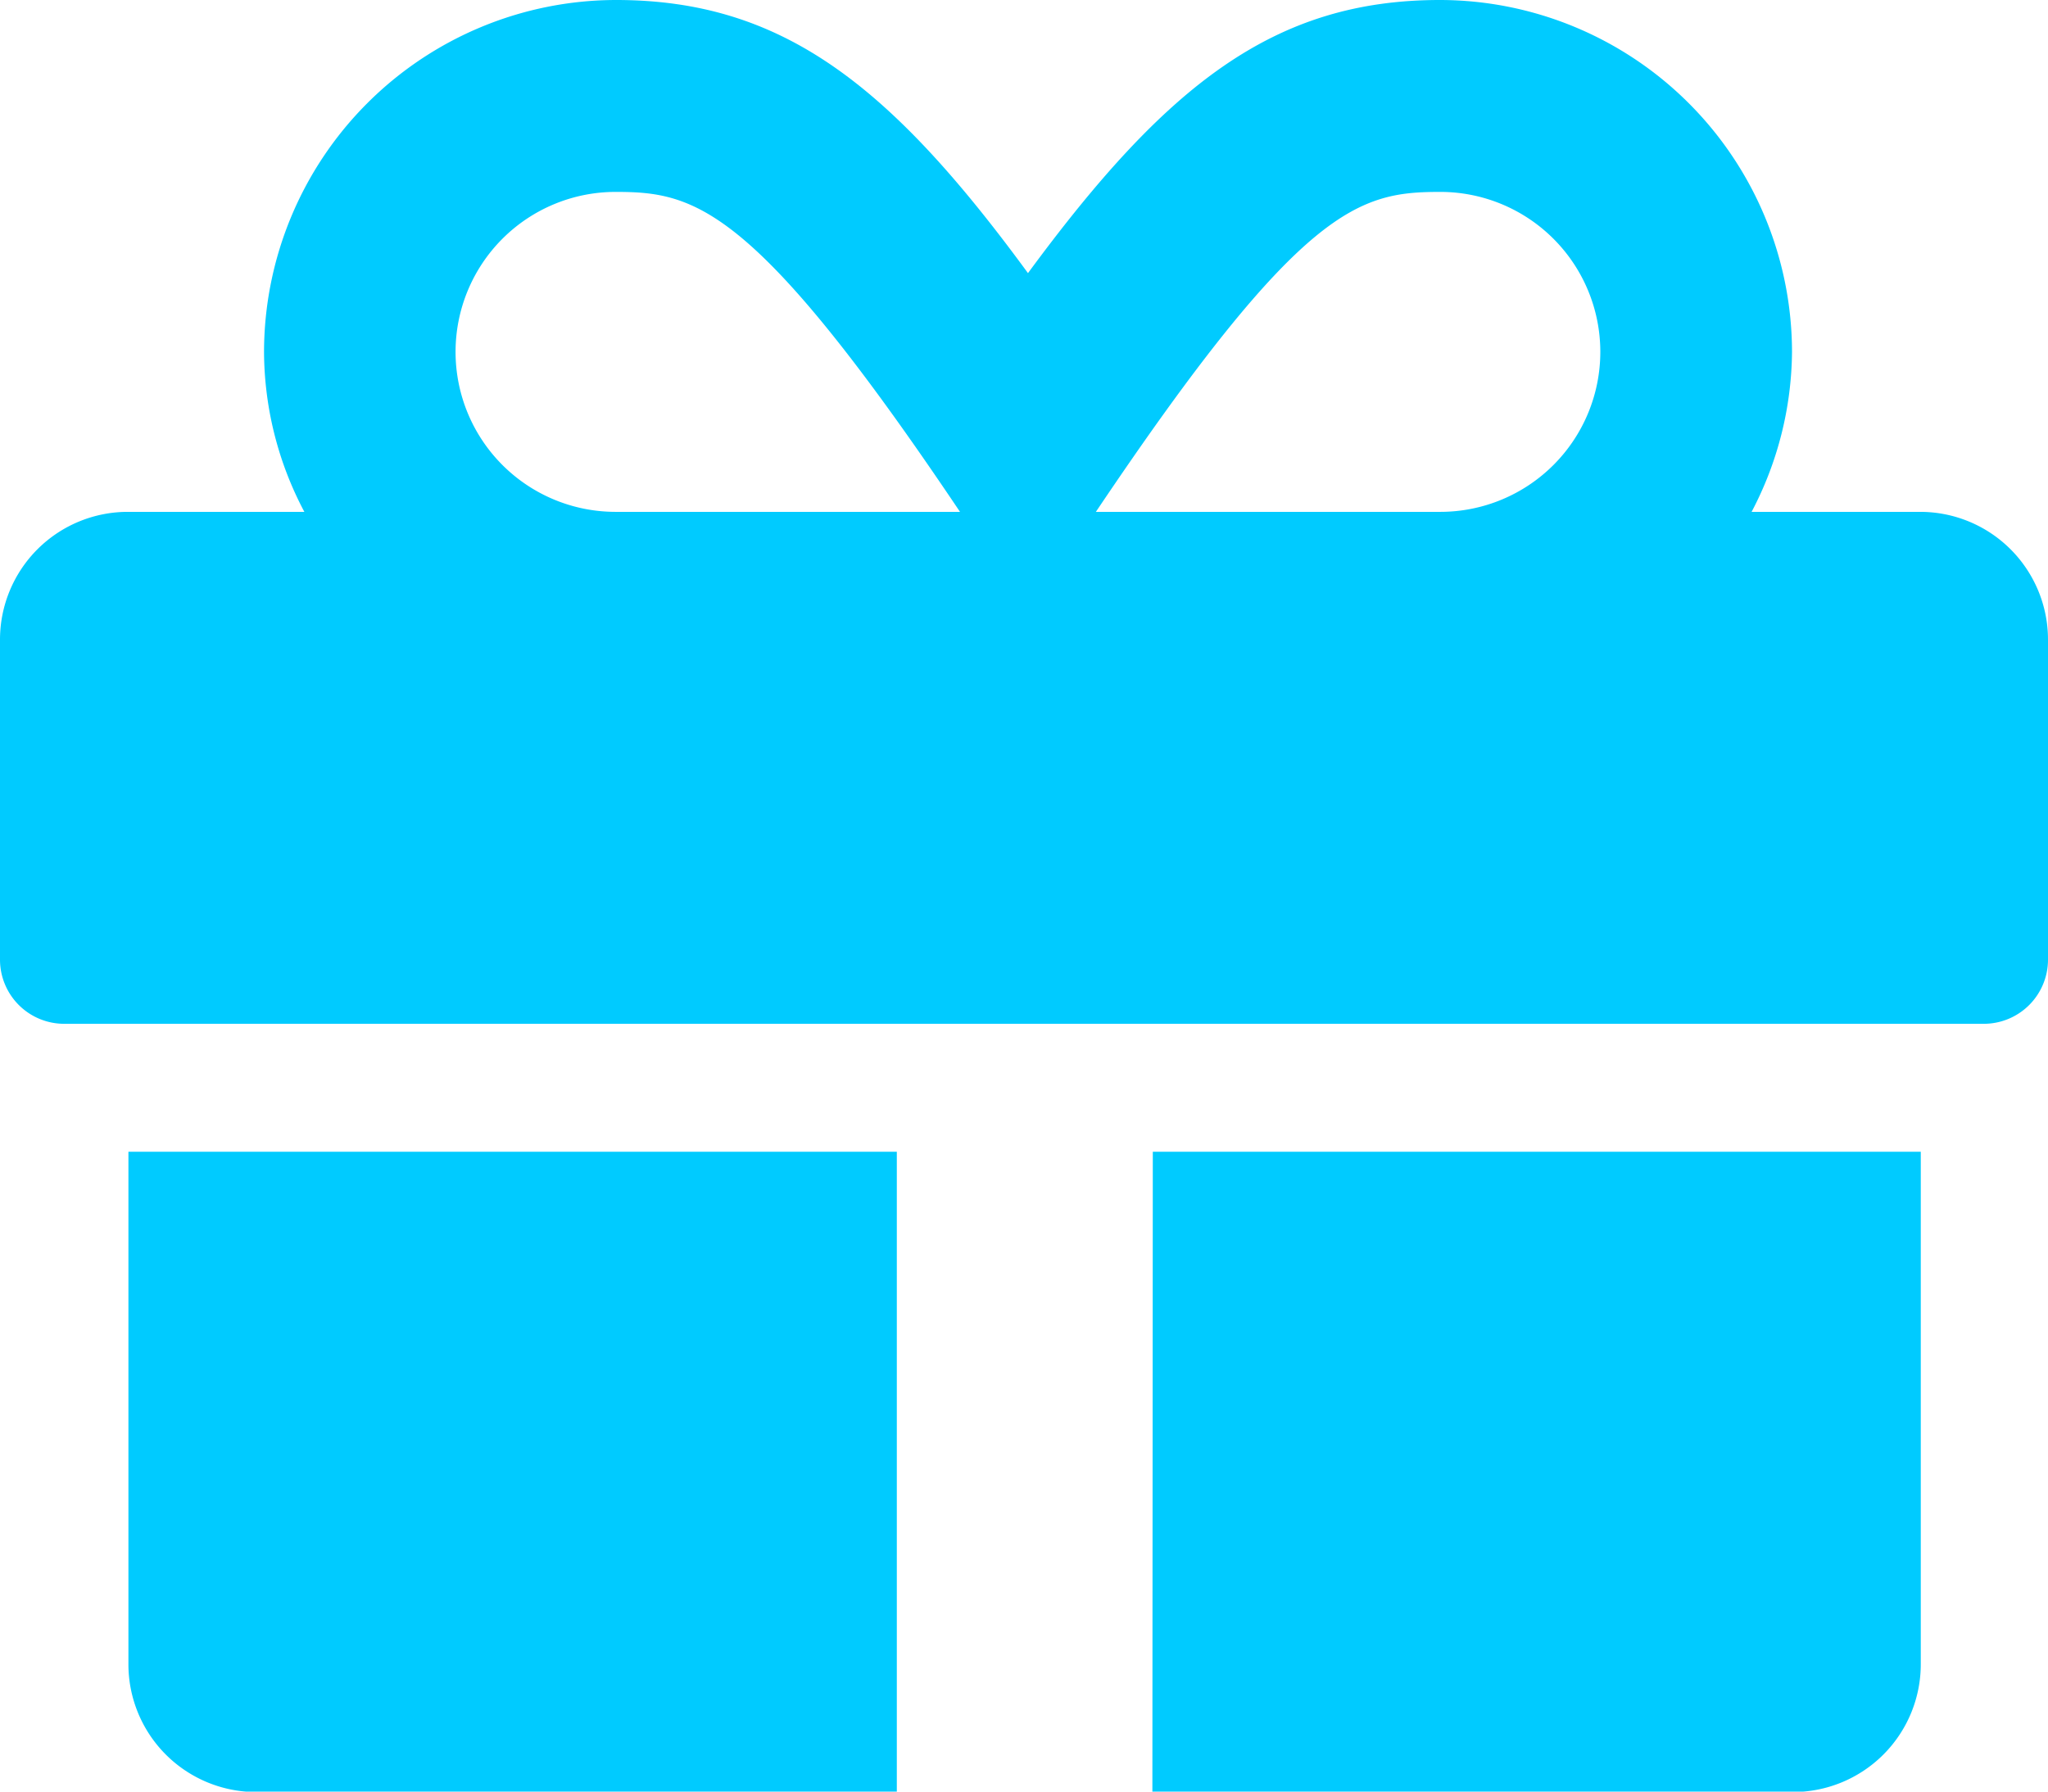 <svg xmlns="http://www.w3.org/2000/svg" width="23.921" height="20.931" viewBox="0 0 23.921 20.931">
  <path id="Icon_awesome-gift" data-name="Icon awesome-gift" d="M1.5,21.686a1.493,1.493,0,0,0,1.5,1.5h7.475V15.706H1.5Zm11.96,1.5h7.475a1.493,1.493,0,0,0,1.5-1.5v-5.98h-8.97ZM22.426,8.23H20.459a4.074,4.074,0,0,0,.472-1.869A4.117,4.117,0,0,0,16.819,2.25c-1.944,0-3.2,1-4.812,3.191C10.4,3.245,9.139,2.25,7.195,2.25A4.117,4.117,0,0,0,3.084,6.361,4.016,4.016,0,0,0,3.555,8.23H1.5A1.493,1.493,0,0,0,0,9.725v3.738a.75.75,0,0,0,.748.748H23.173a.75.75,0,0,0,.748-.748V9.725A1.493,1.493,0,0,0,22.426,8.23ZM7.19,8.23a1.869,1.869,0,1,1,0-3.738c.93,0,1.617.154,4.023,3.738H7.19Zm9.629,0H12.8c2.4-3.574,3.07-3.738,4.023-3.738a1.869,1.869,0,0,1,0,3.738Z" transform="translate(0 -2.25)" fill="#00cbff"/>
</svg>
